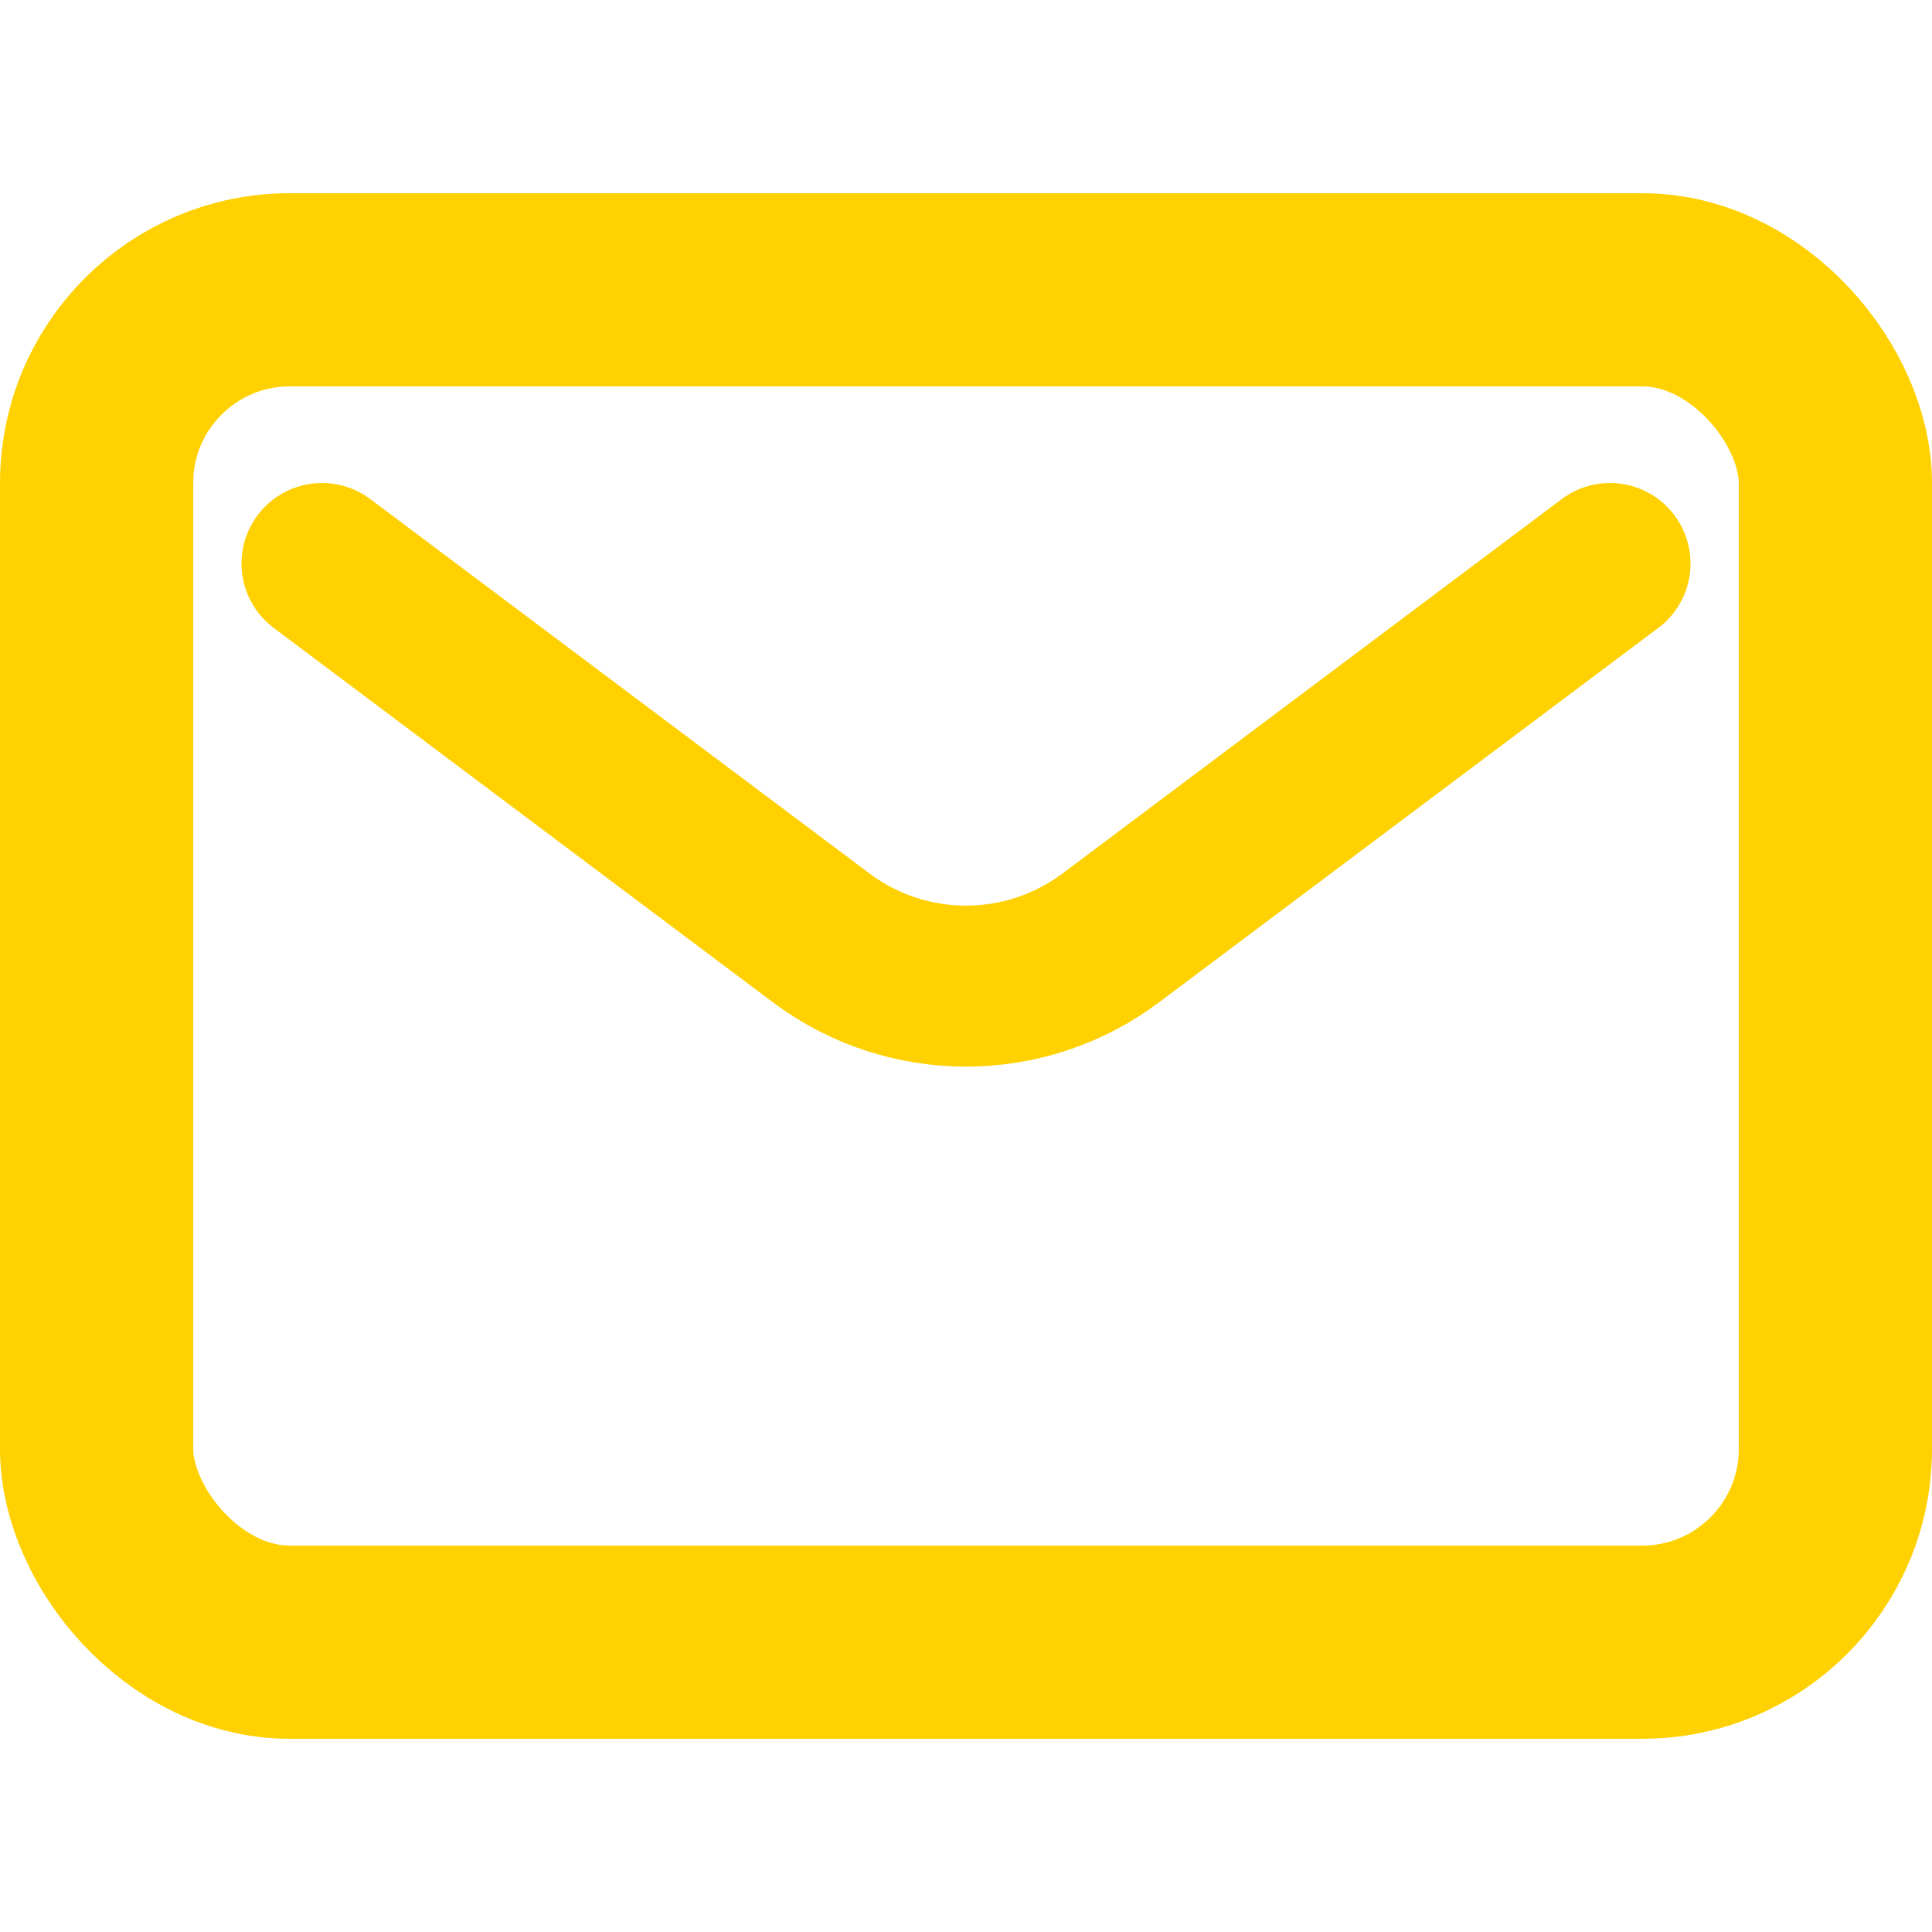 <?xml version="1.0" encoding="UTF-8" standalone="no"?>
<!-- Uploaded to: SVG Repo, www.svgrepo.com, Generator: SVG Repo Mixer Tools -->

<svg
   width="800px"
   height="800px"
   viewBox="0 0 24 24"
   fill="none"
   version="1.1"
   id="svg6"
   sodipodi:docname="email-svgrepo-com.svg"
   inkscape:version="1.2.2 (732a01da63, 2022-12-09)"
   xmlns:inkscape="http://www.inkscape.org/namespaces/inkscape"
   xmlns:sodipodi="http://sodipodi.sourceforge.net/DTD/sodipodi-0.dtd"
   xmlns="http://www.w3.org/2000/svg"
   xmlns:svg="http://www.w3.org/2000/svg">
  <defs
     id="defs10" />
  <sodipodi:namedview
     id="namedview8"
     pagecolor="#505050"
     bordercolor="#eeeeee"
     borderopacity="1"
     inkscape:showpageshadow="0"
     inkscape:pageopacity="0"
     inkscape:pagecheckerboard="0"
     inkscape:deskcolor="#505050"
     showgrid="false"
     inkscape:current-layer="svg6" />
  <g
     id="g849"
     style="stroke:#ffd100;stroke-opacity:1">
    <path
       d="M4 7L10.2 11.65C11.267 12.45 12.733 12.45 13.8 11.65L20 7"
       stroke="#000000"
       stroke-width="2"
       stroke-linecap="round"
       stroke-linejoin="round"
       id="path2"
       style="stroke:#ffd100;stroke-opacity:1" />
    <rect
       x="1.2"
       y="3.6"
       width="21.6"
       height="16.8"
       rx="2.4"
       stroke="#000000"
       stroke-width="2.4"
       stroke-linecap="round"
       id="rect4"
       style="fill:none;fill-opacity:1;stroke:#ffd100;stroke-opacity:1" />
  </g>
</svg>
